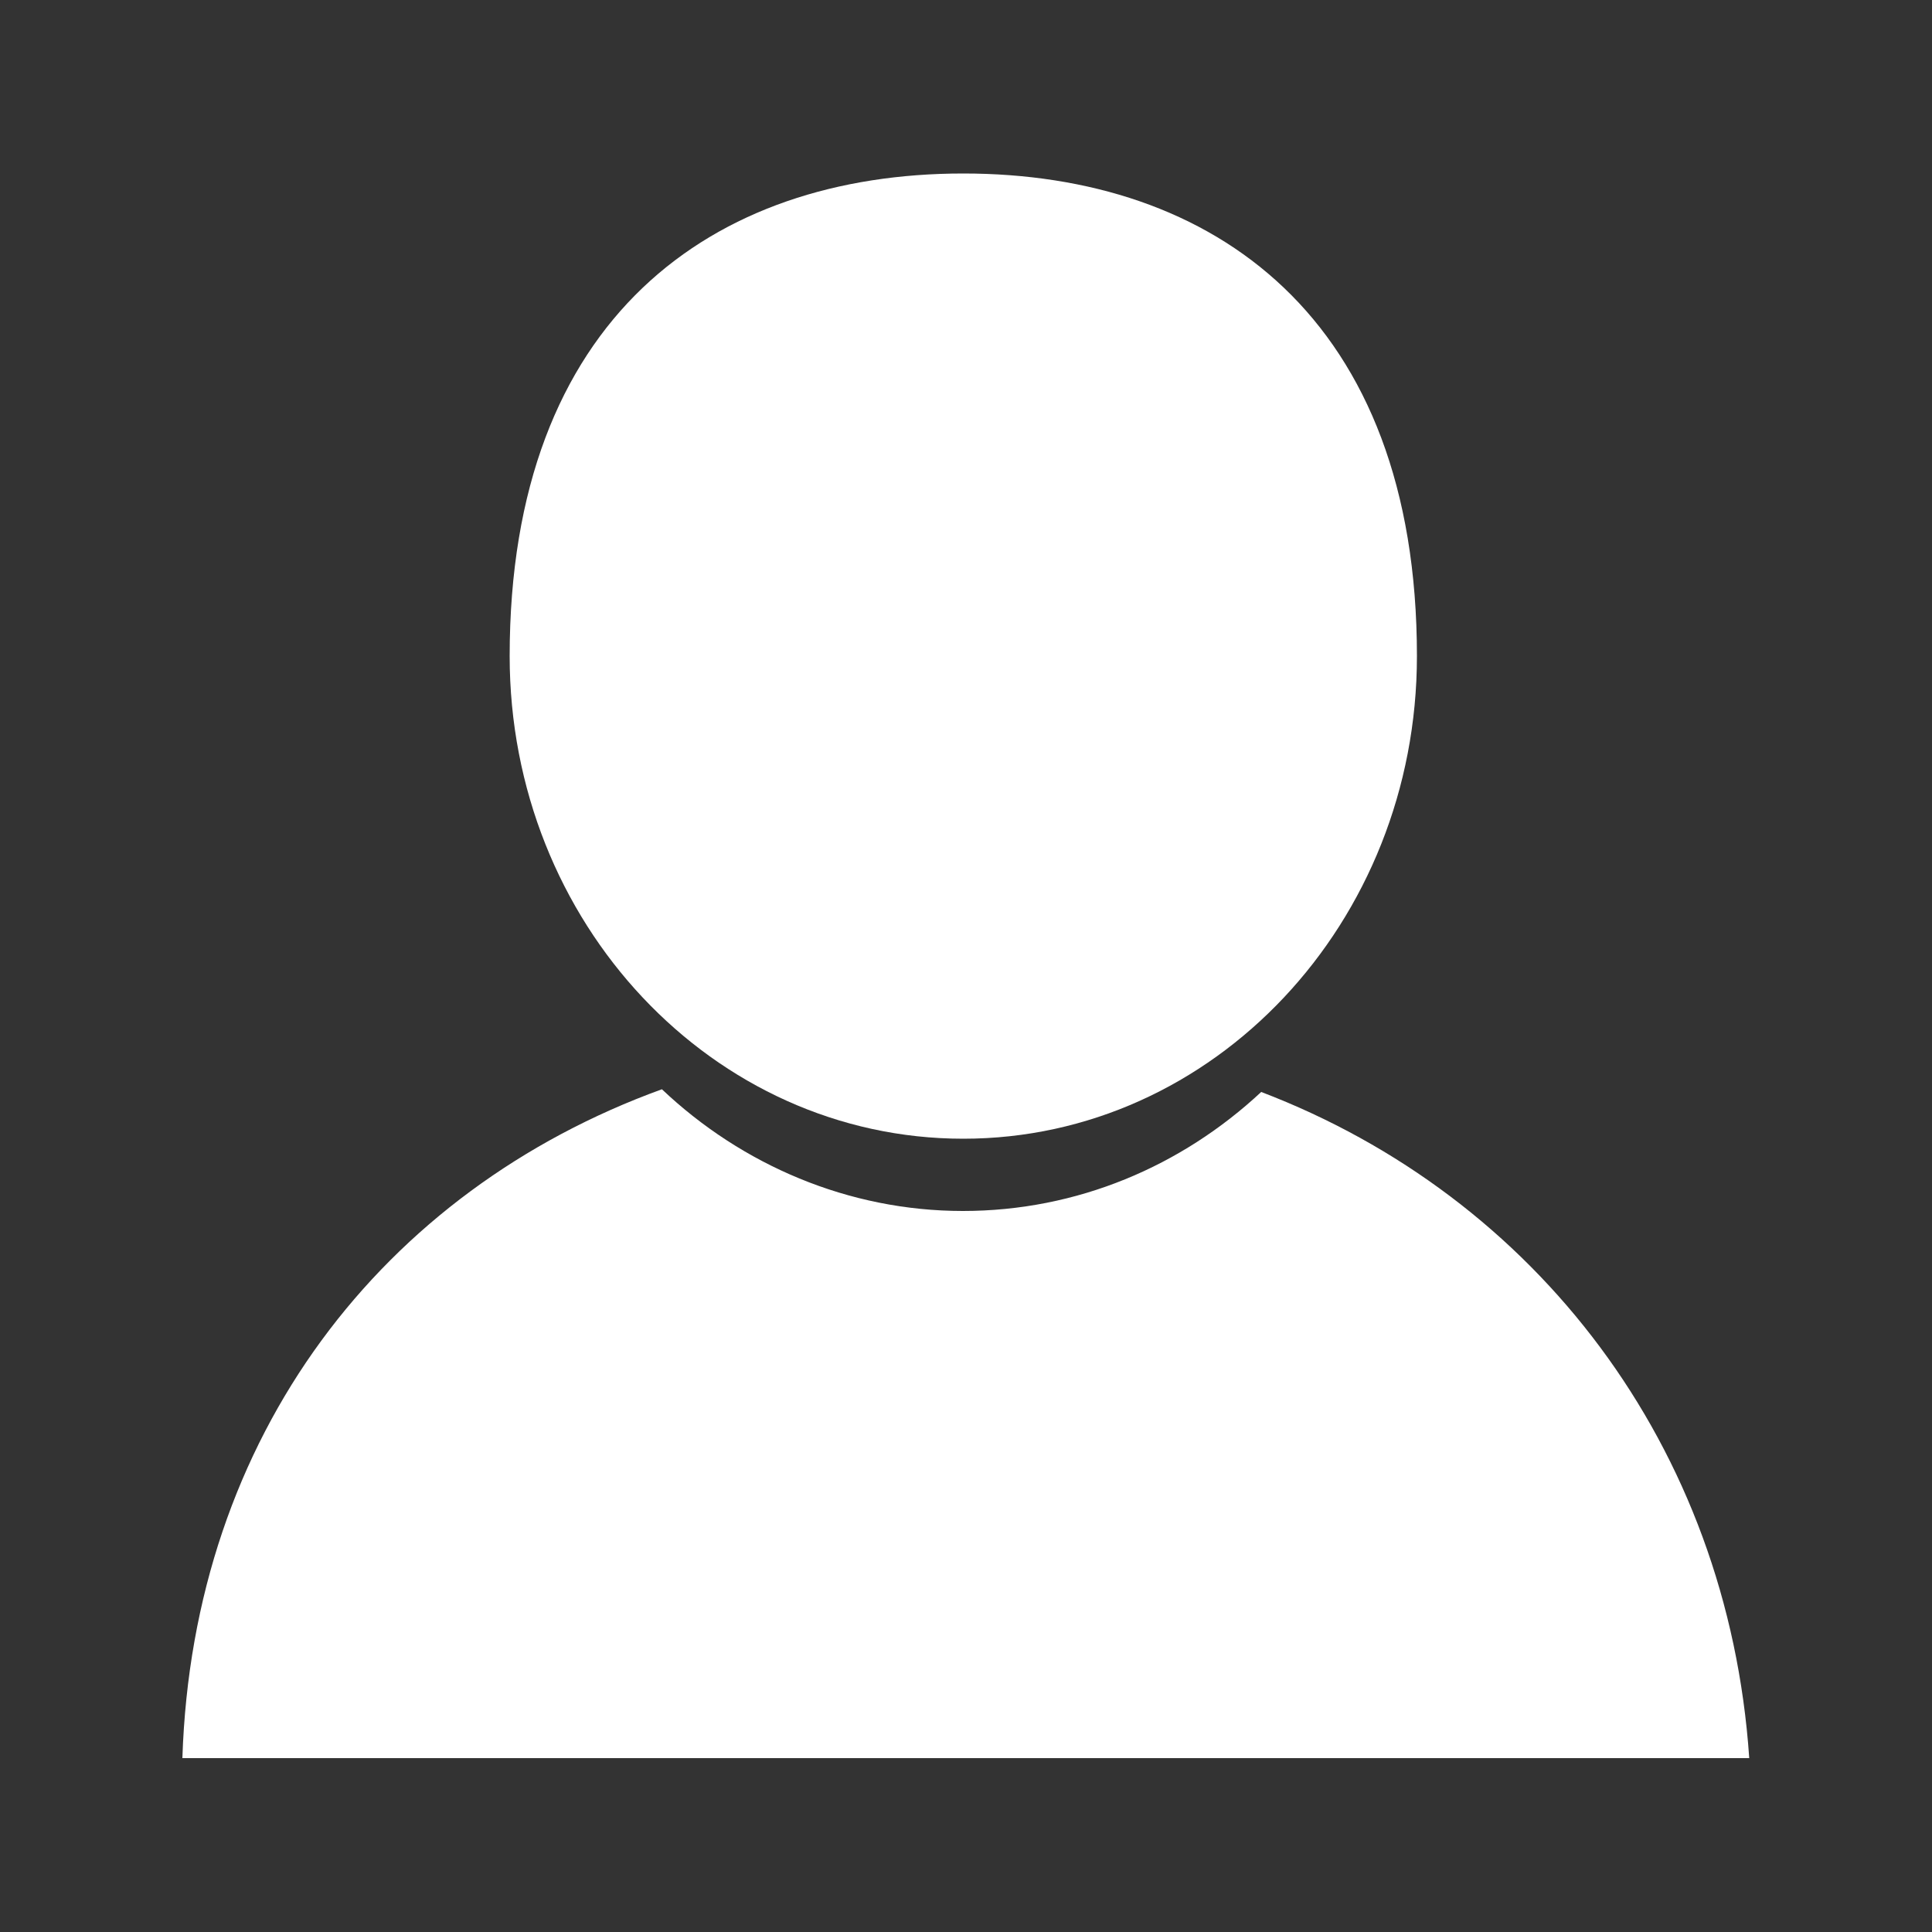 <?xml version="1.0" encoding="UTF-8"?>
<svg id="Ebene_1" data-name="Ebene 1" xmlns="http://www.w3.org/2000/svg" version="1.1" viewBox="0 0 50 50">
  <rect x="0" y="0" width="50" height="50" fill="#333333" stroke="none"/>
  <defs>
    <style>
      .cls-1 {
        fill: #000;
      }

      .cls-1, .cls-2, .cls-3 {
        stroke-width: 0px;
      }

      .cls-2 {
        fill: #fff;
      }

      .cls-4 {
        display: none;
      }

      .cls-3 {
        fill: #4d4d4d;
      }
    </style>
  </defs>
  <g class="cls-4">
    <path class="cls-2" d="M31.36,39.16c-.54-1.35-1.72-1.55-2.69-.45-1.19,1.36-2.64,2.33-4.35,2.9-.93.31-1.88.4-2.85.5-.3.26-.6.33-.88-.04-.45-.08-.92-.12-1.36-.24-3.71-.95-6.21-3.24-7.18-6.95-.96-3.68-.07-6.95,2.78-9.58.42-.38.64-.82.61-1.38-.01-.23-.01-.46,0-.69.03-.69-.19-1.25-.84-1.55-.65-.3-1.21-.07-1.74.36-4.06,3.3-5.84,8.97-4.39,13.99,1.99,6.91,8.88,11.02,15.9,9.5,2.71-.59,5.01-1.88,6.87-3.96.5-.56.63-1.16.33-1.86-.07-.17-.14-.35-.21-.53Z"/>
    <path class="cls-2" d="M20.02,11.5c2.04.03,3.71-1.61,3.72-3.64,0-2.01-1.61-3.66-3.61-3.68-2.04-.02-3.7,1.6-3.71,3.64-.01,2.02,1.59,3.66,3.6,3.68Z"/>
    <path class="cls-2" d="M21.47,42.1c-.29-.01-.58-.02-.88-.04.29.15.58.1.88.04Z"/>
    <path class="cls-2" d="M41.79,38.76c-.42-1.08-1.1-1.38-2.2-.97-.54.2-1.09.4-1.65.62-.25-.67-.48-1.28-.71-1.89-1.26-3.41-2.53-6.81-3.78-10.22-.24-.64-.6-1.1-1.35-1.13-3.18-.05-6.35-.05-9.53,0-.17-.08-.38.04-.51-.1v-2.05c.27,0,.5,0,.73,0,1.93,0,3.85,0,5.78,0,1.05,0,1.59-.56,1.6-1.59,0-.36.02-.71,0-1.07-.04-.7-.41-1.12-1.12-1.31-.02.03-.04.05-.06.05.02-.02.04-.03.06-.05-.05-.01-.09-.02-.14-.03-.07-.05-.14-.05-.21-.02-1.83-.06-3.65-.05-5.48,0-.11-.05-.22-.05-.33,0-.22-.02-.44-.04-.65-.06-.03-.03-.07-.06-.1-.08-.02-.02-.04-.04-.07-.05-.11-1.11-.01-2.22-.05-3.33-.03-.88-.53-1.41-1.39-1.48-.33-.03-.67-.05-1-.09-1.36-.18-2,.35-2,1.7,0,3.95,0,7.9,0,11.85,0,1.25.52,1.74,1.78,1.74,3.24,0,6.47,0,9.71,0,.25,0,.5-.05.78.05.07.17.15.37.22.56,1.51,3.94,3.01,7.89,4.52,11.83.44,1.15,1.12,1.45,2.28,1.02,1.26-.47,2.52-.95,3.77-1.42,1.36-.51,1.64-1.13,1.11-2.48Z"/>
  </g>
  <g class="cls-4">
    <path class="cls-1" d="M31.36,39.16c-.54-1.35-1.72-1.55-2.69-.45-1.19,1.36-2.64,2.33-4.35,2.9-.93.31-1.88.4-2.85.5-.3.26-.6.33-.88-.04-.45-.08-.92-.12-1.36-.24-3.71-.95-6.21-3.24-7.18-6.95-.96-3.68-.07-6.95,2.78-9.58.42-.38.64-.82.61-1.38-.01-.23-.01-.46,0-.69.03-.69-.19-1.25-.84-1.55-.65-.3-1.21-.07-1.74.36-4.06,3.3-5.84,8.97-4.39,13.99,1.99,6.91,8.88,11.02,15.9,9.5,2.71-.59,5.01-1.88,6.87-3.96.5-.56.63-1.16.33-1.86-.07-.17-.14-.35-.21-.53Z"/>
    <path class="cls-1" d="M20.02,11.5c2.04.03,3.71-1.61,3.72-3.64,0-2.01-1.61-3.66-3.61-3.68-2.04-.02-3.7,1.6-3.71,3.64-.01,2.02,1.59,3.66,3.6,3.68Z"/>
    <path class="cls-1" d="M21.47,42.1c-.29-.01-.58-.02-.88-.04.29.15.58.1.88.04Z"/>
    <path class="cls-1" d="M41.79,38.76c-.42-1.08-1.1-1.38-2.2-.97-.54.2-1.09.4-1.65.62-.25-.67-.48-1.28-.71-1.89-1.26-3.41-2.53-6.81-3.78-10.22-.24-.64-.6-1.1-1.35-1.13-3.18-.05-6.35-.05-9.53,0-.17-.08-.38.04-.51-.1v-2.05c.27,0,.5,0,.73,0,1.93,0,3.85,0,5.78,0,1.05,0,1.59-.56,1.6-1.59,0-.36.02-.71,0-1.07-.04-.7-.41-1.12-1.12-1.31-.02.03-.04.05-.06.05.02-.02.04-.03.06-.05-.05-.01-.09-.02-.14-.03-.07-.05-.14-.05-.21-.02-1.83-.06-3.65-.05-5.48,0-.11-.05-.22-.05-.33,0-.22-.02-.44-.04-.65-.06-.03-.03-.07-.06-.1-.08-.02-.02-.04-.04-.07-.05-.11-1.11-.01-2.22-.05-3.33-.03-.88-.53-1.41-1.39-1.48-.33-.03-.67-.05-1-.09-1.36-.18-2,.35-2,1.7,0,3.95,0,7.9,0,11.85,0,1.25.52,1.74,1.78,1.74,3.24,0,6.47,0,9.71,0,.25,0,.5-.05.78.05.07.17.15.37.22.56,1.51,3.94,3.01,7.89,4.52,11.83.44,1.15,1.12,1.45,2.28,1.02,1.26-.47,2.52-.95,3.77-1.42,1.36-.51,1.64-1.13,1.11-2.48Z"/>
  </g>
  <g class="cls-4">
    <path class="cls-3" d="M31.36,39.16c-.54-1.35-1.72-1.55-2.69-.45-1.19,1.36-2.64,2.33-4.35,2.9-.93.31-1.88.4-2.85.5-.3.26-.6.33-.88-.04-.45-.08-.92-.12-1.36-.24-3.71-.95-6.21-3.24-7.18-6.95-.96-3.68-.07-6.95,2.78-9.58.42-.38.64-.82.61-1.38-.01-.23-.01-.46,0-.69.03-.69-.19-1.25-.84-1.55-.65-.3-1.21-.07-1.74.36-4.06,3.3-5.84,8.97-4.39,13.99,1.99,6.91,8.88,11.02,15.9,9.5,2.71-.59,5.01-1.88,6.87-3.96.5-.56.63-1.16.33-1.86-.07-.17-.14-.35-.21-.53Z"/>
    <path class="cls-3" d="M20.02,11.5c2.04.03,3.71-1.61,3.72-3.64,0-2.01-1.61-3.66-3.61-3.68-2.04-.02-3.7,1.6-3.71,3.64-.01,2.02,1.59,3.66,3.6,3.68Z"/>
    <path class="cls-3" d="M21.47,42.1c-.29-.01-.58-.02-.88-.04.29.15.58.1.88.04Z"/>
    <path class="cls-3" d="M41.79,38.76c-.42-1.08-1.1-1.38-2.2-.97-.54.2-1.09.4-1.65.62-.25-.67-.48-1.28-.71-1.89-1.26-3.41-2.53-6.81-3.78-10.22-.24-.64-.6-1.1-1.35-1.13-3.18-.05-6.35-.05-9.53,0-.17-.08-.38.04-.51-.1v-2.05c.27,0,.5,0,.73,0,1.93,0,3.85,0,5.78,0,1.05,0,1.59-.56,1.6-1.59,0-.36.02-.71,0-1.07-.04-.7-.41-1.12-1.12-1.31-.02.03-.04.05-.06.05.02-.02.04-.03.06-.05-.05-.01-.09-.02-.14-.03-.07-.05-.14-.05-.21-.02-1.83-.06-3.65-.05-5.48,0-.11-.05-.22-.05-.33,0-.22-.02-.44-.04-.65-.06-.03-.03-.07-.06-.1-.08-.02-.02-.04-.04-.07-.05-.11-1.11-.01-2.22-.05-3.33-.03-.88-.53-1.41-1.39-1.48-.33-.03-.67-.05-1-.09-1.36-.18-2,.35-2,1.7,0,3.95,0,7.9,0,11.85,0,1.25.52,1.74,1.78,1.74,3.24,0,6.47,0,9.71,0,.25,0,.5-.05.78.05.07.17.15.37.22.56,1.51,3.94,3.01,7.89,4.52,11.83.44,1.15,1.12,1.45,2.28,1.02,1.26-.47,2.52-.95,3.77-1.42,1.36-.51,1.64-1.13,1.11-2.48Z"/>
  </g>
  <g>
    <path class="cls-2" d="M24.93,29.47c6.48,0,11.74-5.59,11.74-12.49,0-8.76-5.26-12.49-11.74-12.49s-11.74,3.73-11.74,12.49c0,6.9,5.26,12.49,11.74,12.49Z"/>
    <path class="cls-2" d="M32.64,28.26c-2.06,1.92-4.76,3.08-7.72,3.08s-5.72-1.19-7.79-3.15c-7.22,2.62-12.14,8.95-12.41,17.31h40.55c-.55-8.08-5.53-14.53-12.63-17.24Z"/>
  </g>
  <g class="cls-4">
    <path class="cls-1" d="M24.93,29.47c6.48,0,11.74-5.59,11.74-12.49,0-8.76-5.26-12.49-11.74-12.49s-11.74,3.73-11.74,12.49c0,6.9,5.26,12.49,11.74,12.49Z"/>
    <path class="cls-1" d="M32.64,28.26c-2.06,1.92-4.76,3.08-7.72,3.08s-5.72-1.19-7.79-3.15c-7.22,2.62-12.14,8.95-12.41,17.31h40.55c-.55-8.08-5.53-14.53-12.63-17.24Z"/>
  </g>
  <g class="cls-4">
    <path class="cls-3" d="M24.93,29.47c6.48,0,11.74-5.59,11.74-12.49,0-8.76-5.26-12.49-11.74-12.49s-11.74,3.73-11.74,12.49c0,6.9,5.26,12.49,11.74,12.49Z"/>
    <path class="cls-3" d="M32.64,28.26c-2.06,1.92-4.76,3.08-7.72,3.08s-5.72-1.19-7.79-3.15c-7.22,2.62-12.14,8.95-12.41,17.31h40.55c-.55-8.08-5.53-14.53-12.63-17.24Z"/>
  </g>
</svg>